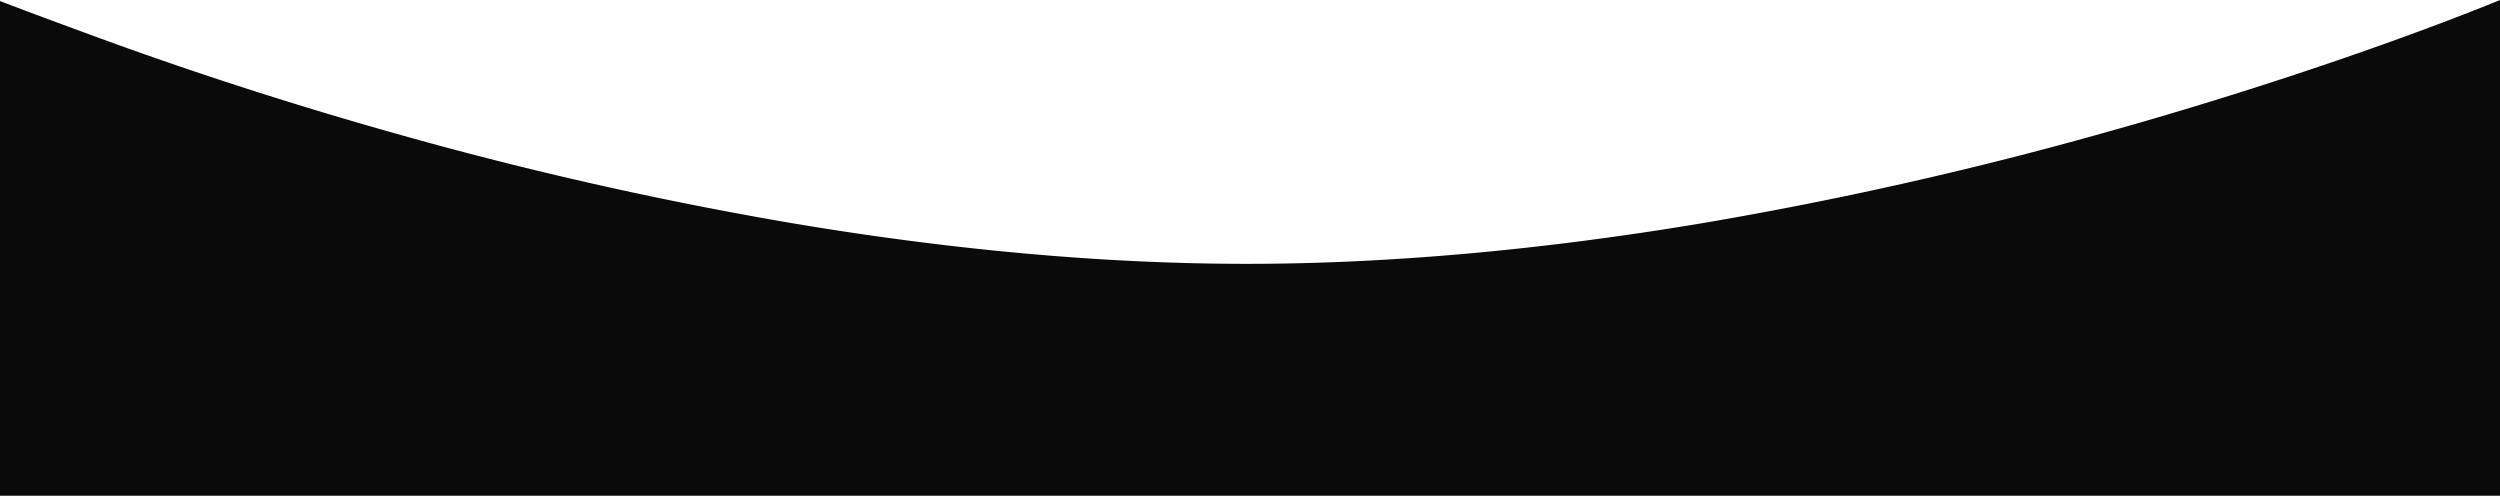 <svg xmlns="http://www.w3.org/2000/svg" width="719" height="142.564" viewBox="0 0 719 142.564">
  <path id="svg_sec_intro_dark_2" d="M719,457.047H0V314.782c.1.043,11.7,4.5,30.991,11.521,17.848,6.5,46.4,16.3,81.075,26.1A1098.15,1098.15,0,0,0,226.8,378.5c46.448,7.873,90.759,11.865,131.7,11.865,40.586,0,84.61-3.922,130.848-11.656a1117.089,1117.089,0,0,0,114.787-25.75C671.478,334.2,717.091,315.279,719,314.483v142.56Z" transform="translate(0 -314.483)" fill="#0a0a0a"/>
</svg>

